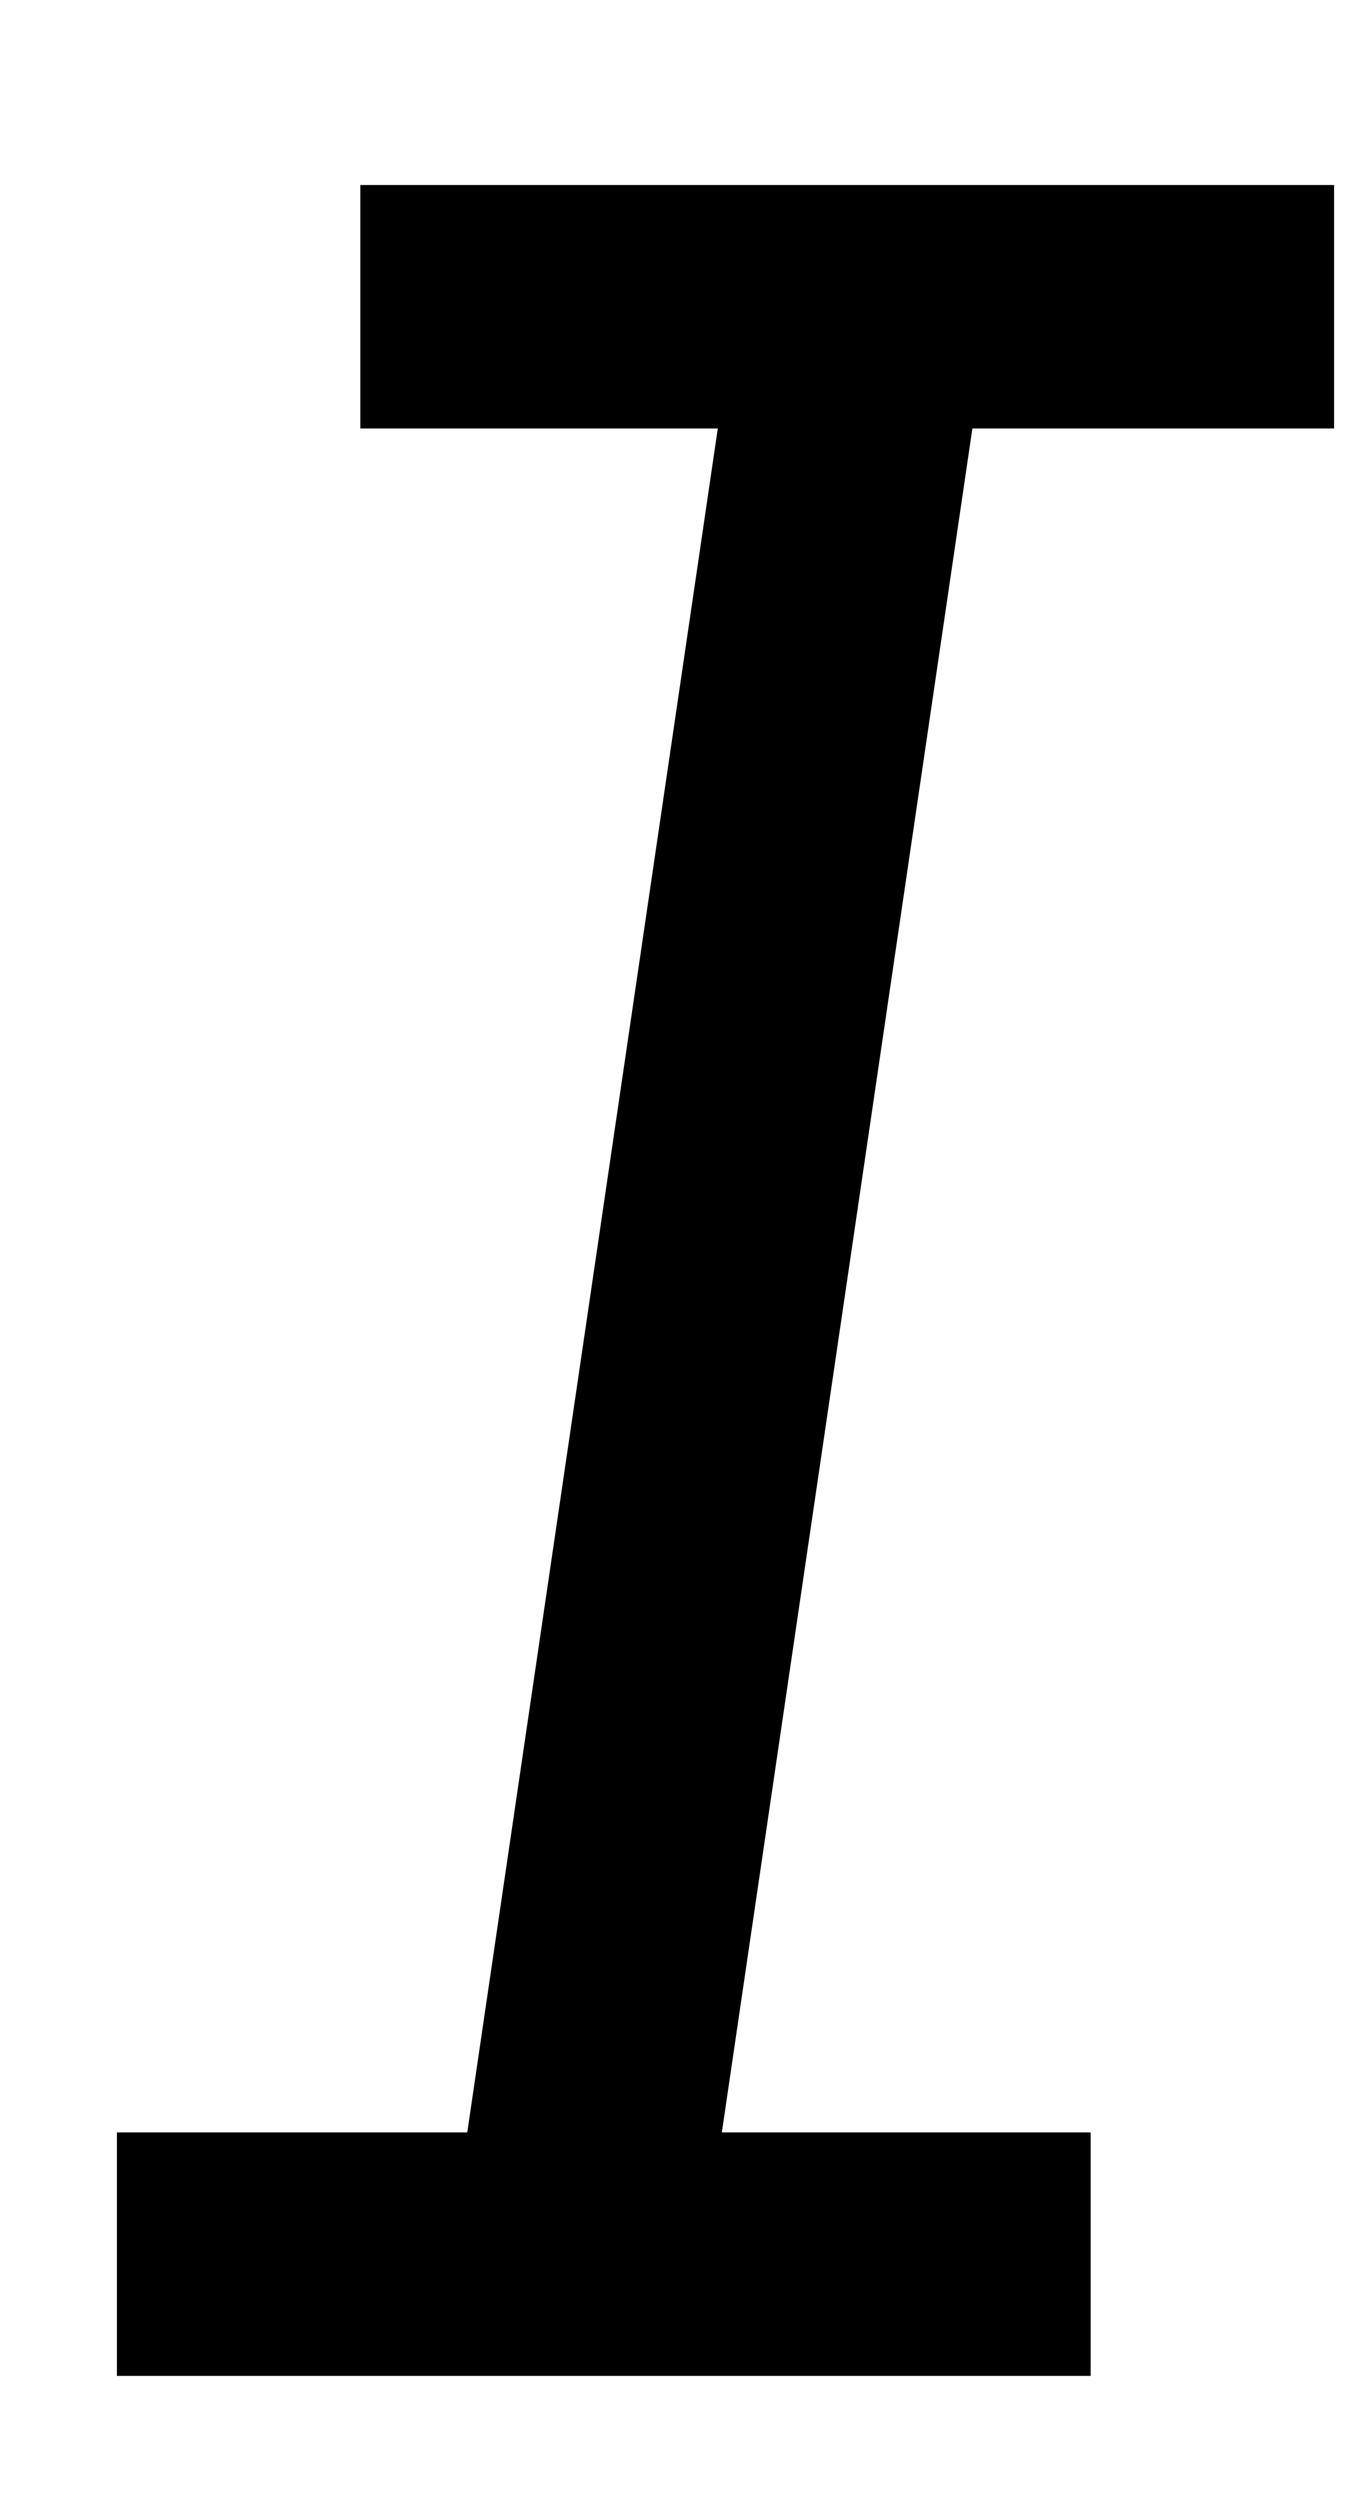 <svg width="7" height="13" viewBox="0 0 7 13" fill="none" xmlns="http://www.w3.org/2000/svg">
<path d="M1.874 0.962V2.228H3.733L2.43 11.089H0.608V12.355H5.672V11.089H3.754L5.057 2.228H6.938V0.962H1.874Z" fill="black"/>
</svg>
